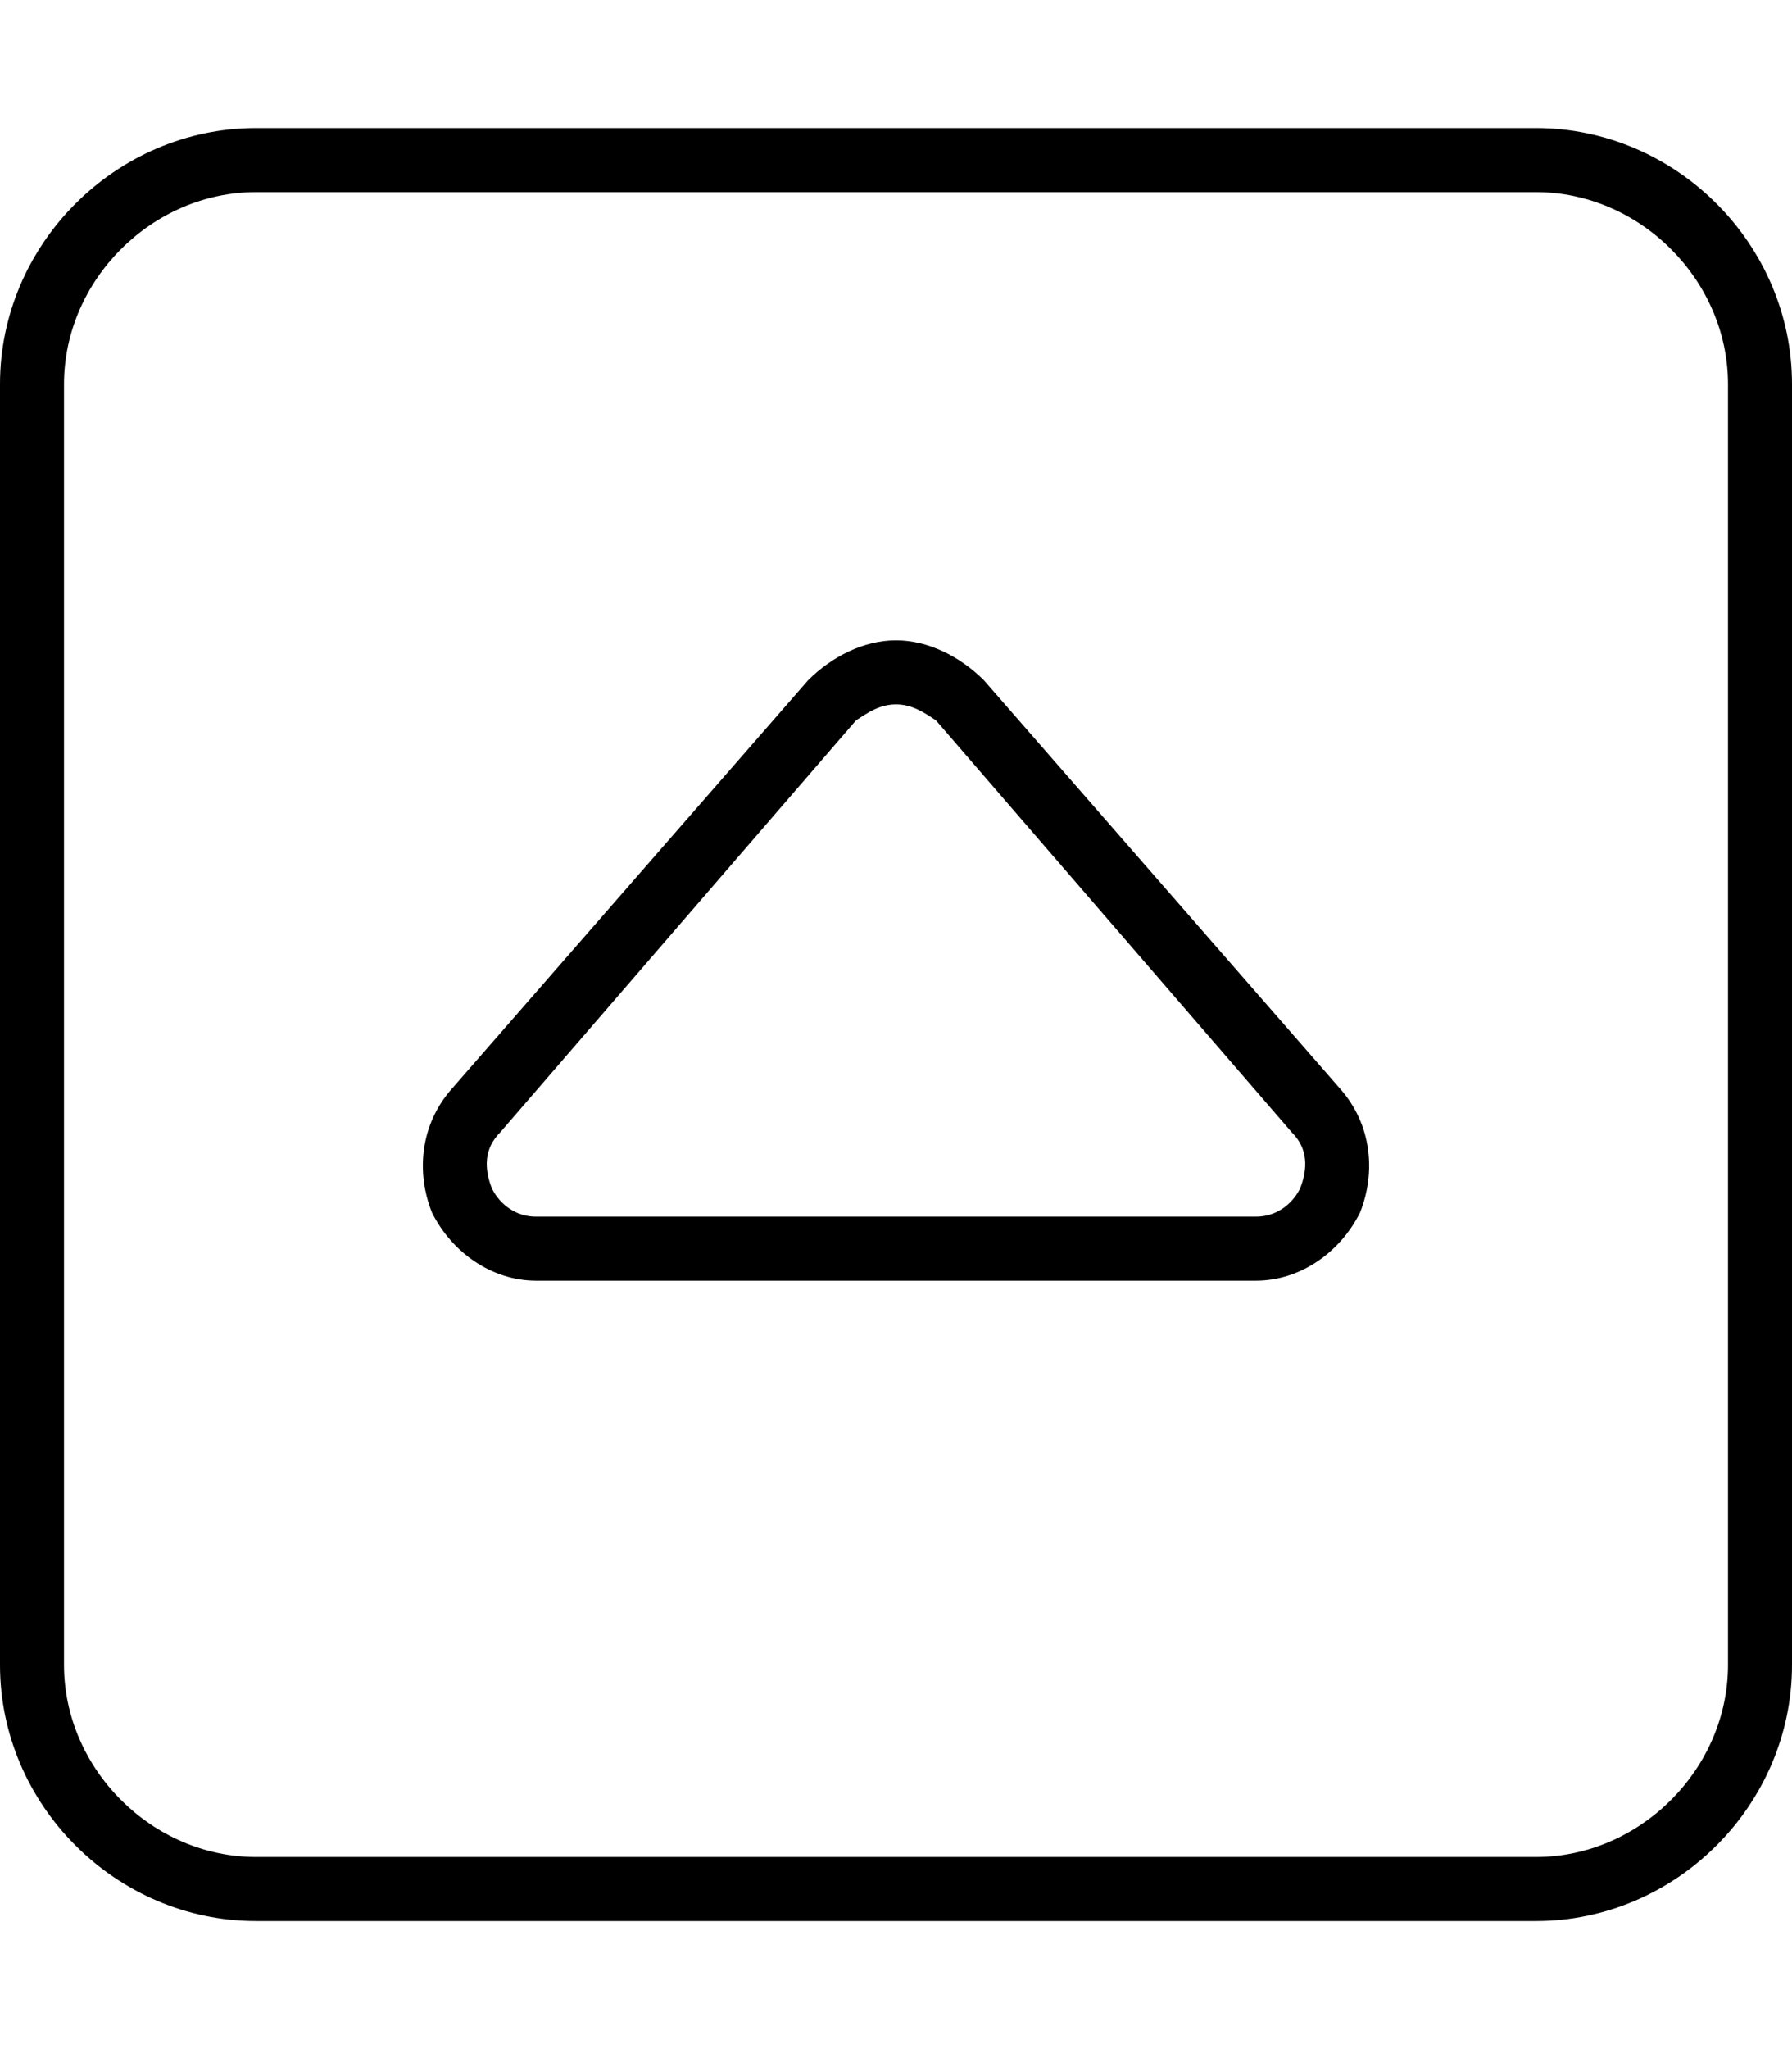 <svg xmlns="http://www.w3.org/2000/svg" viewBox="0 0 448 512"><!-- Font Awesome Pro 6.0.0-alpha1 by @fontawesome - https://fontawesome.com License - https://fontawesome.com/license (Commercial License) --><path d="M384 32H64C29 32 0 61 0 96V416C0 451 29 480 64 480H384C419 480 448 451 448 416V96C448 61 419 32 384 32ZM432 416C432 442 410 464 384 464H64C38 464 16 442 16 416V96C16 70 38 48 64 48H384C410 48 432 70 432 96V416ZM246 170C240 164 232 160 224 160S208 164 202 170L113 272C105 281 104 293 108 303C113 313 123 320 134 320H314C325 320 335 313 340 303C344 293 343 281 335 272L246 170ZM325 297C323 301 319 304 314 304H134C129 304 125 301 123 297C121 292 121 287 125 283L214 180C217 178 220 176 224 176S231 178 234 180L323 283C327 287 327 292 325 297Z"/></svg>